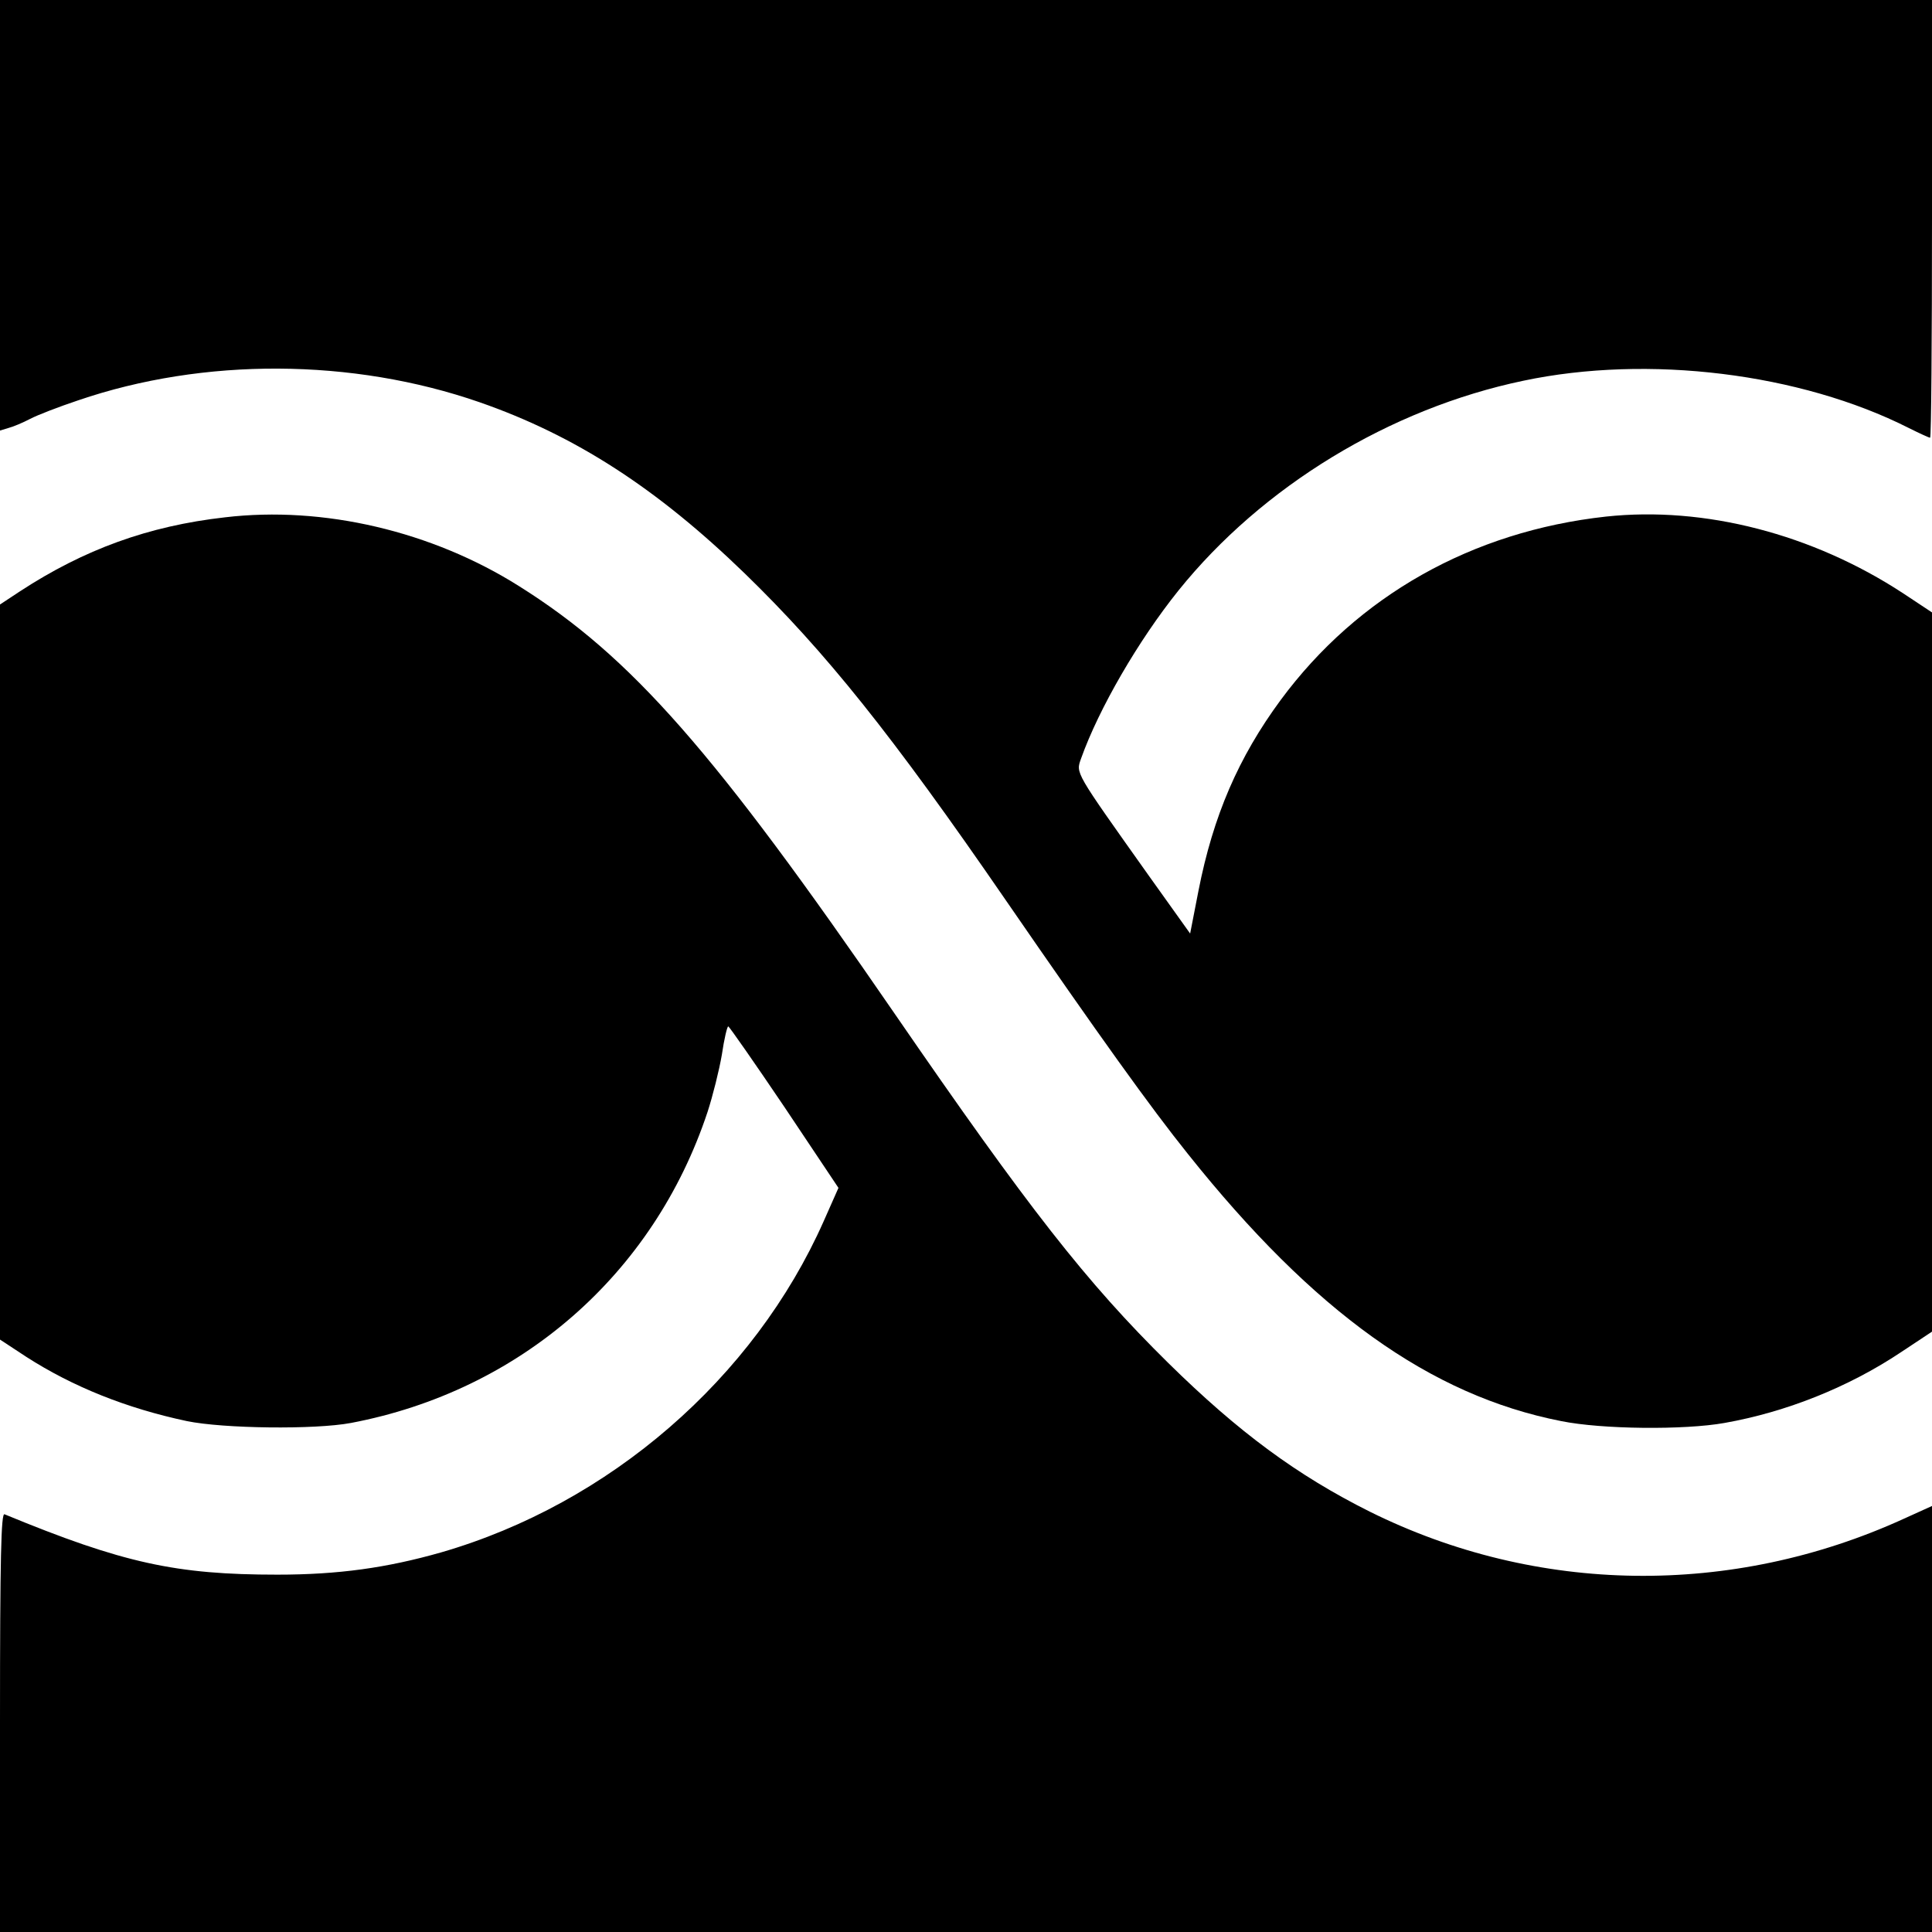 <?xml version="1.0" standalone="no"?>
<!DOCTYPE svg PUBLIC "-//W3C//DTD SVG 20010904//EN"
 "http://www.w3.org/TR/2001/REC-SVG-20010904/DTD/svg10.dtd">
<svg version="1.0" xmlns="http://www.w3.org/2000/svg"
 width="512pt" height="512pt" viewBox="0 0 512 512"
 preserveAspectRatio="xMidYMid meet">
<g transform="translate(0,512) scale(0.1,-0.1)"
fill="#000000" stroke="none">
<path d="M0 4549 l0 -570 23 7 c12 3 38 14 57 24 19 10 76 32 127 49 333 114
727 112 1064 -5 253 -88 470 -228 703 -454 214 -208 389 -426 691 -865 248
-360 385 -551 483 -673 334 -419 643 -640 989 -708 108 -22 327 -24 433 -5
164 29 329 95 467 187 l83 55 0 953 0 953 -77 51 c-240 157 -526 231 -787 203
-355 -39 -658 -210 -862 -486 -112 -152 -179 -307 -218 -506 l-22 -113 -110
154 c-198 279 -193 270 -179 310 47 132 152 313 258 445 222 276 560 482 914
556 331 70 734 20 1021 -125 28 -14 54 -26 57 -26 3 0 5 261 5 580 l0 580
-2560 0 -2560 0 0 -571z"/>
<path d="M596 3749 c-203 -23 -373 -85 -543 -196 l-53 -35 0 -974 0 -974 70
-46 c123 -79 265 -136 425 -170 97 -20 339 -23 435 -5 448 85 802 393 945 824
14 43 31 111 38 152 6 41 14 75 17 75 3 -1 70 -97 149 -214 l143 -214 -39 -88
c-185 -417 -568 -749 -1014 -878 -144 -41 -272 -59 -434 -59 -268 0 -408 30
-723 160 -9 4 -12 -110 -12 -551 l0 -556 2560 0 2560 0 0 564 0 565 -75 -34
c-456 -208 -972 -201 -1415 19 -192 96 -347 210 -534 394 -217 214 -369 408
-726 927 -477 694 -697 945 -995 1132 -230 145 -518 213 -779 182z"/>
</g>
</svg>
